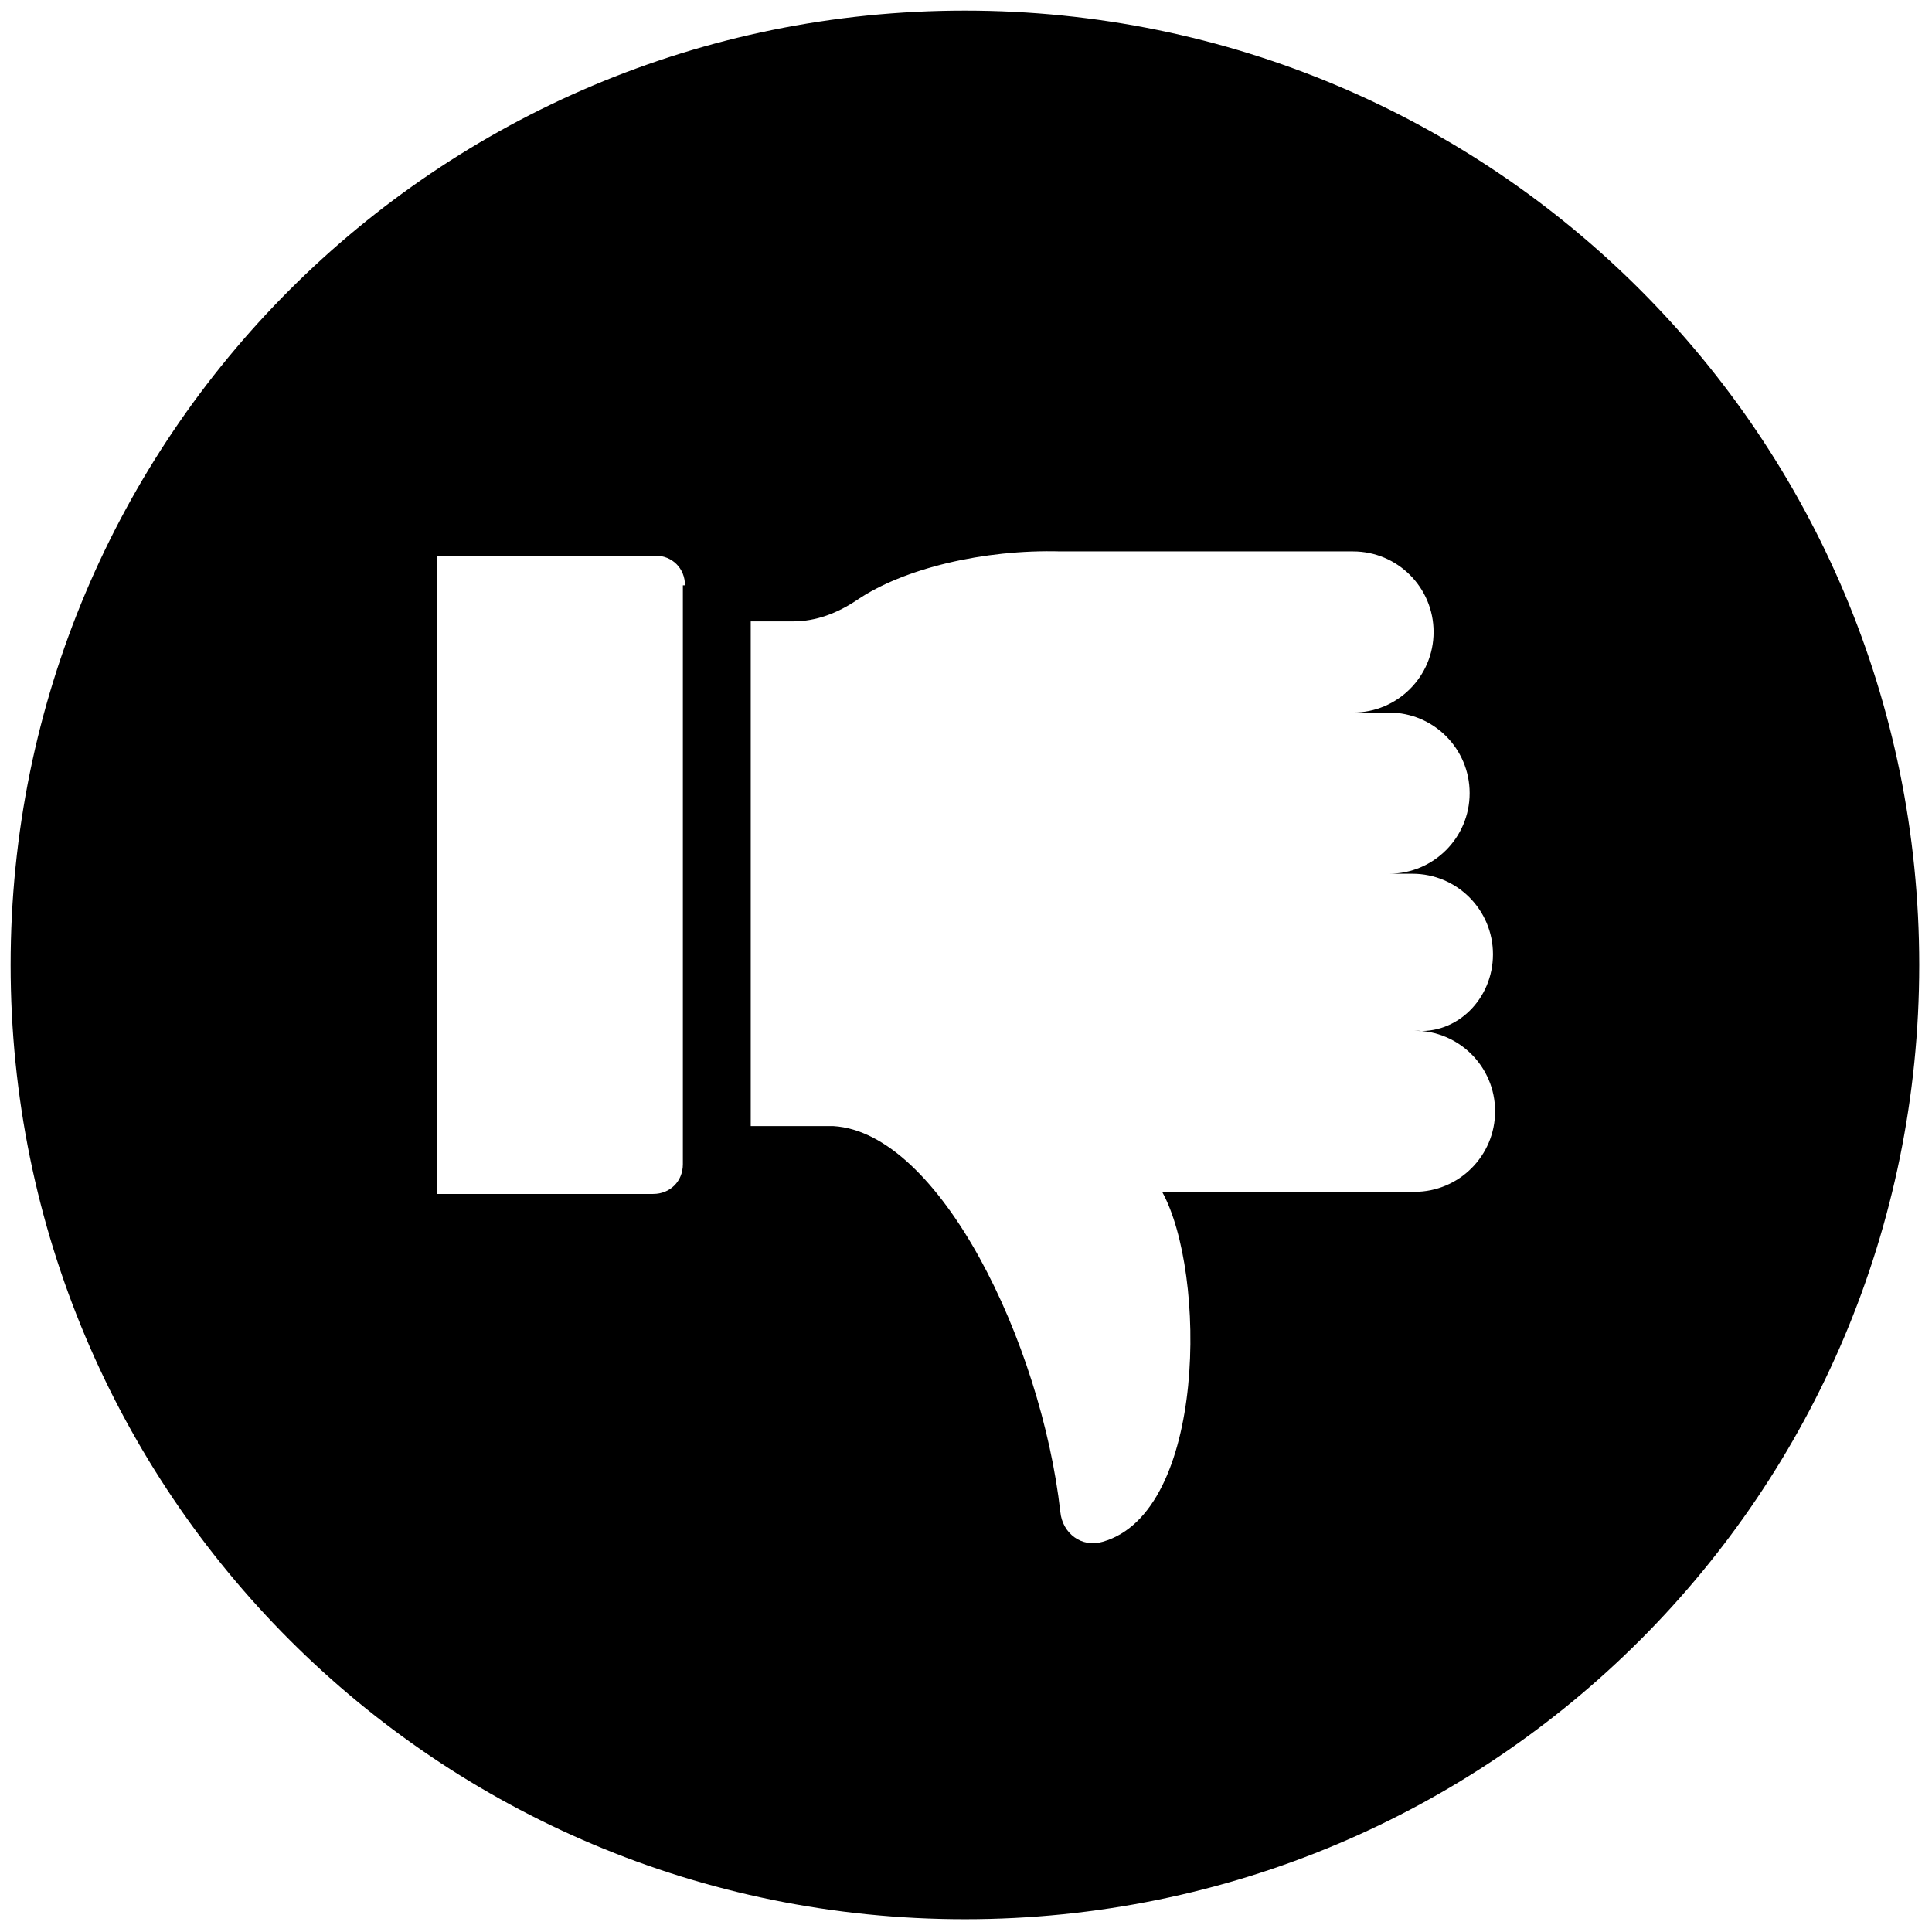 <svg xmlns="http://www.w3.org/2000/svg" xmlns:xlink="http://www.w3.org/1999/xlink" version="1.1" width="256" height="256" viewBox="0 0 256 256" xml:space="preserve">

<defs>
</defs>
<g style="stroke: none; stroke-width: 0; stroke-dasharray: none; stroke-linecap: butt; stroke-linejoin: miter; stroke-miterlimit: 10; fill: none; fill-rule: nonzero; opacity: 1;" transform="translate(1.407 1.407) scale(2.81 2.81)" >
	<path d="M 45 90 C 20.1 90 0 69.9 0 45 S 20.1 0 45 0 s 45 20.1 45 45 S 69.9 90 45 90 z M 31.8 27.1 c 0 -0.8 -0.6 -1.4 -1.4 -1.4 H 20.1 v 30.1 h 10.2 c 0.8 0 1.4 -0.6 1.4 -1.4 V 27.1 z M 69.9 44.5 c 0 -2.1 -1.7 -3.8 -3.8 -3.8 H 65 c 2.1 0 3.8 -1.7 3.8 -3.8 s -1.7 -3.8 -3.8 -3.8 h -1.7 c 2.1 0 3.8 -1.7 3.8 -3.8 s -1.7 -3.8 -3.8 -3.8 h -12 v 0 h -1.8 c -3.6 -0.1 -7.4 0.8 -9.6 2.3 c -0.9 0.6 -1.9 1 -3 1 h -2 v 23.8 h 3.9 c 5 0.3 9.8 10.2 10.7 18.2 c 0.1 1 1 1.7 2 1.4 c 4.9 -1.4 4.9 -12.7 2.8 -16.5 h 11.9 c 2.1 0 3.8 -1.7 3.8 -3.8 s -1.7 -3.8 -3.8 -3.8 C 68.2 48.3 69.9 46.6 69.9 44.5 z" style="stroke: none; stroke-width: 1; stroke-dasharray: none; stroke-linecap: butt; stroke-linejoin: miter; stroke-miterlimit: 10; fill: rgb(0,0,0); fill-rule: nonzero; opacity: 1;" transform=" matrix(1 0 0 1 0 0) " stroke-linecap="round" />
</g>
</svg>